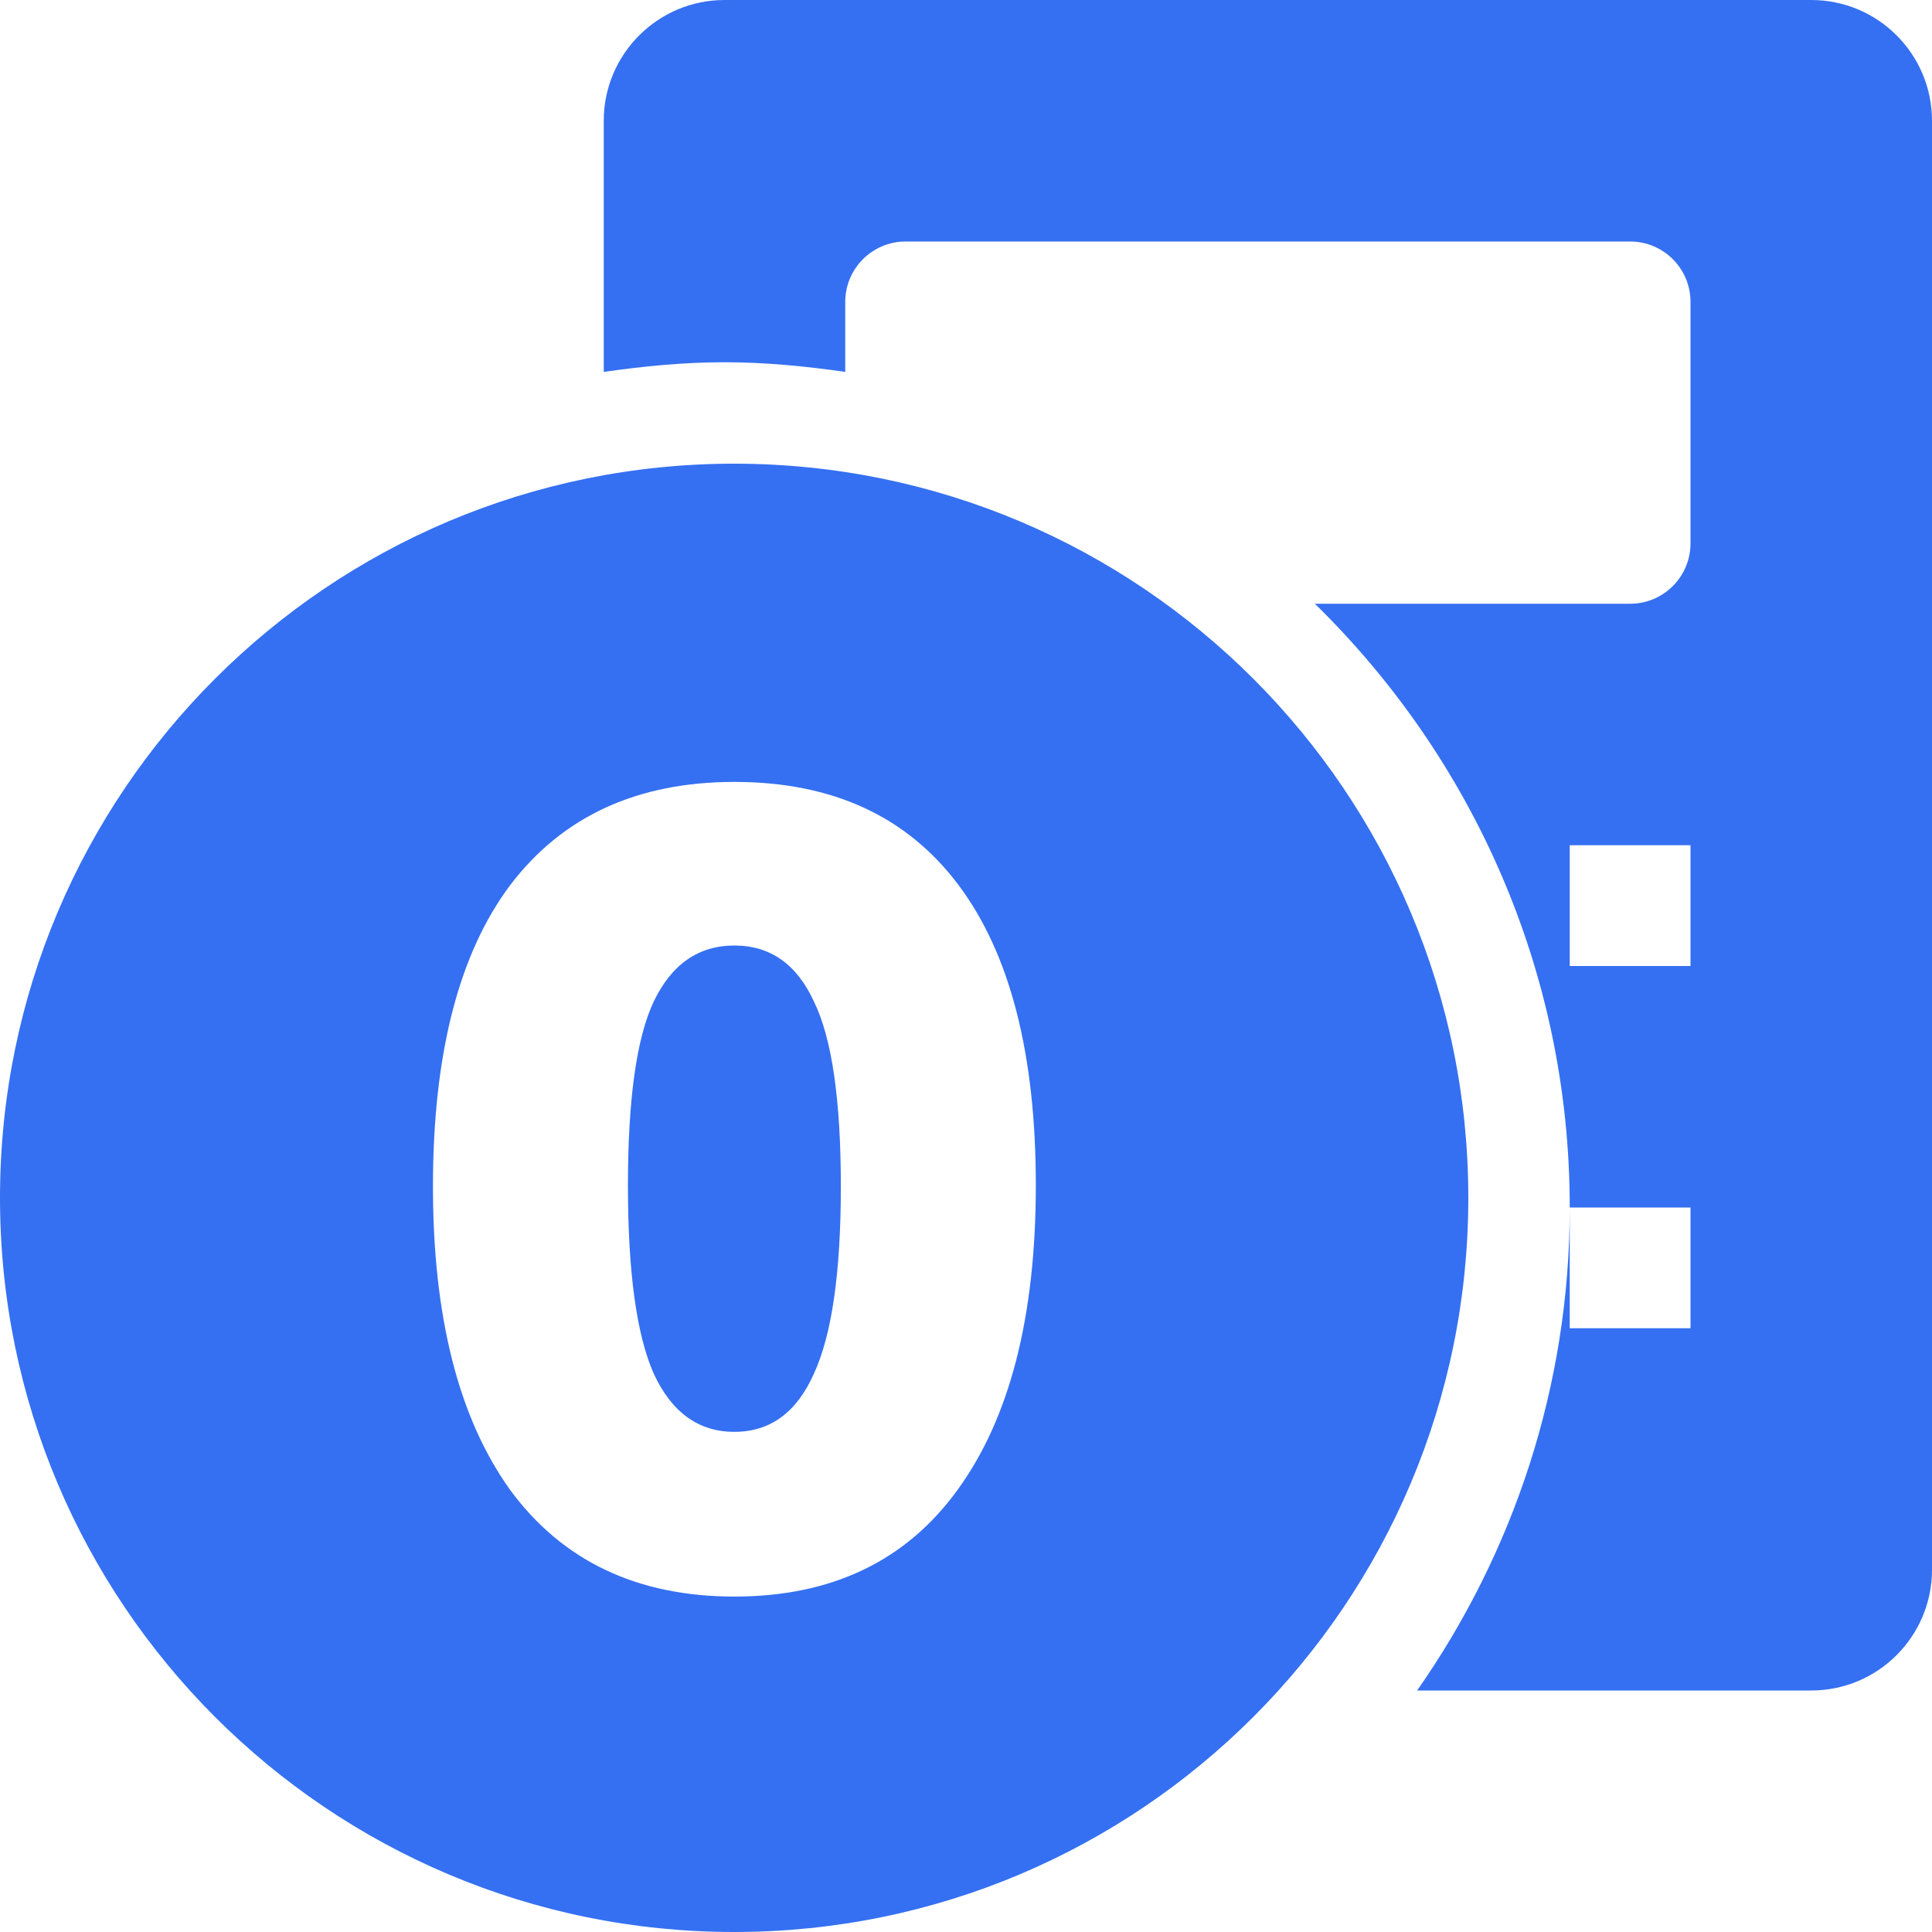 <svg width="50" height="50" viewBox="0 0 50 50" fill="none" xmlns="http://www.w3.org/2000/svg">
    <g clip-path="url(#clip0_149_8278)">
        <path fill-rule="evenodd" clip-rule="evenodd" d="M19 50C29.493 50 38 41.493 38 31C38 20.507 29.493 12 19 12C8.507 12 0 20.507 0 31C0 41.493 8.507 50 19 50ZM13.206 38.564C14.559 40.401 16.492 41.319 19.006 41.319C21.519 41.319 23.443 40.401 24.777 38.564C26.13 36.708 26.807 34.079 26.807 30.676C26.807 27.273 26.14 24.683 24.806 22.904C23.472 21.125 21.538 20.236 19.006 20.236C16.492 20.236 14.559 21.125 13.206 22.904C11.872 24.683 11.205 27.283 11.205 30.705C11.205 34.088 11.872 36.708 13.206 38.564ZM21.065 35.548C20.62 36.553 19.934 37.056 19.006 37.056C18.078 37.056 17.382 36.553 16.918 35.548C16.473 34.543 16.251 32.919 16.251 30.676C16.251 28.453 16.473 26.867 16.918 25.92C17.382 24.953 18.078 24.47 19.006 24.47C19.934 24.47 20.62 24.953 21.065 25.92C21.529 26.867 21.761 28.462 21.761 30.705C21.761 32.928 21.529 34.543 21.065 35.548Z" fill="#3570F2"/>
        <path d="M46.875 0H18.75C17.028 0 15.625 1.4 15.625 3.125V9.625C16.65 9.478 17.688 9.375 18.75 9.375C19.812 9.375 20.85 9.478 21.875 9.625V7.812C21.875 6.95 22.575 6.25 23.438 6.25H42.188C43.05 6.25 43.75 6.95 43.75 7.812V14.062C43.75 14.925 43.05 15.625 42.188 15.625H34.028C38.094 19.6 40.625 25.131 40.625 31.25H43.75V34.375H40.625V31.25C40.625 35.897 39.156 40.203 36.675 43.75H46.875C48.6 43.75 50 42.35 50 40.625V3.125C50 1.4 48.6 0 46.875 0ZM43.75 25H40.625V21.875H43.75V25Z" fill="#3570F2"/>
    </g>
    <defs>
        <clipPath id="clip0_149_8278">
            <rect width="50" height="50" fill="white"/>
        </clipPath>
    </defs>
</svg>
